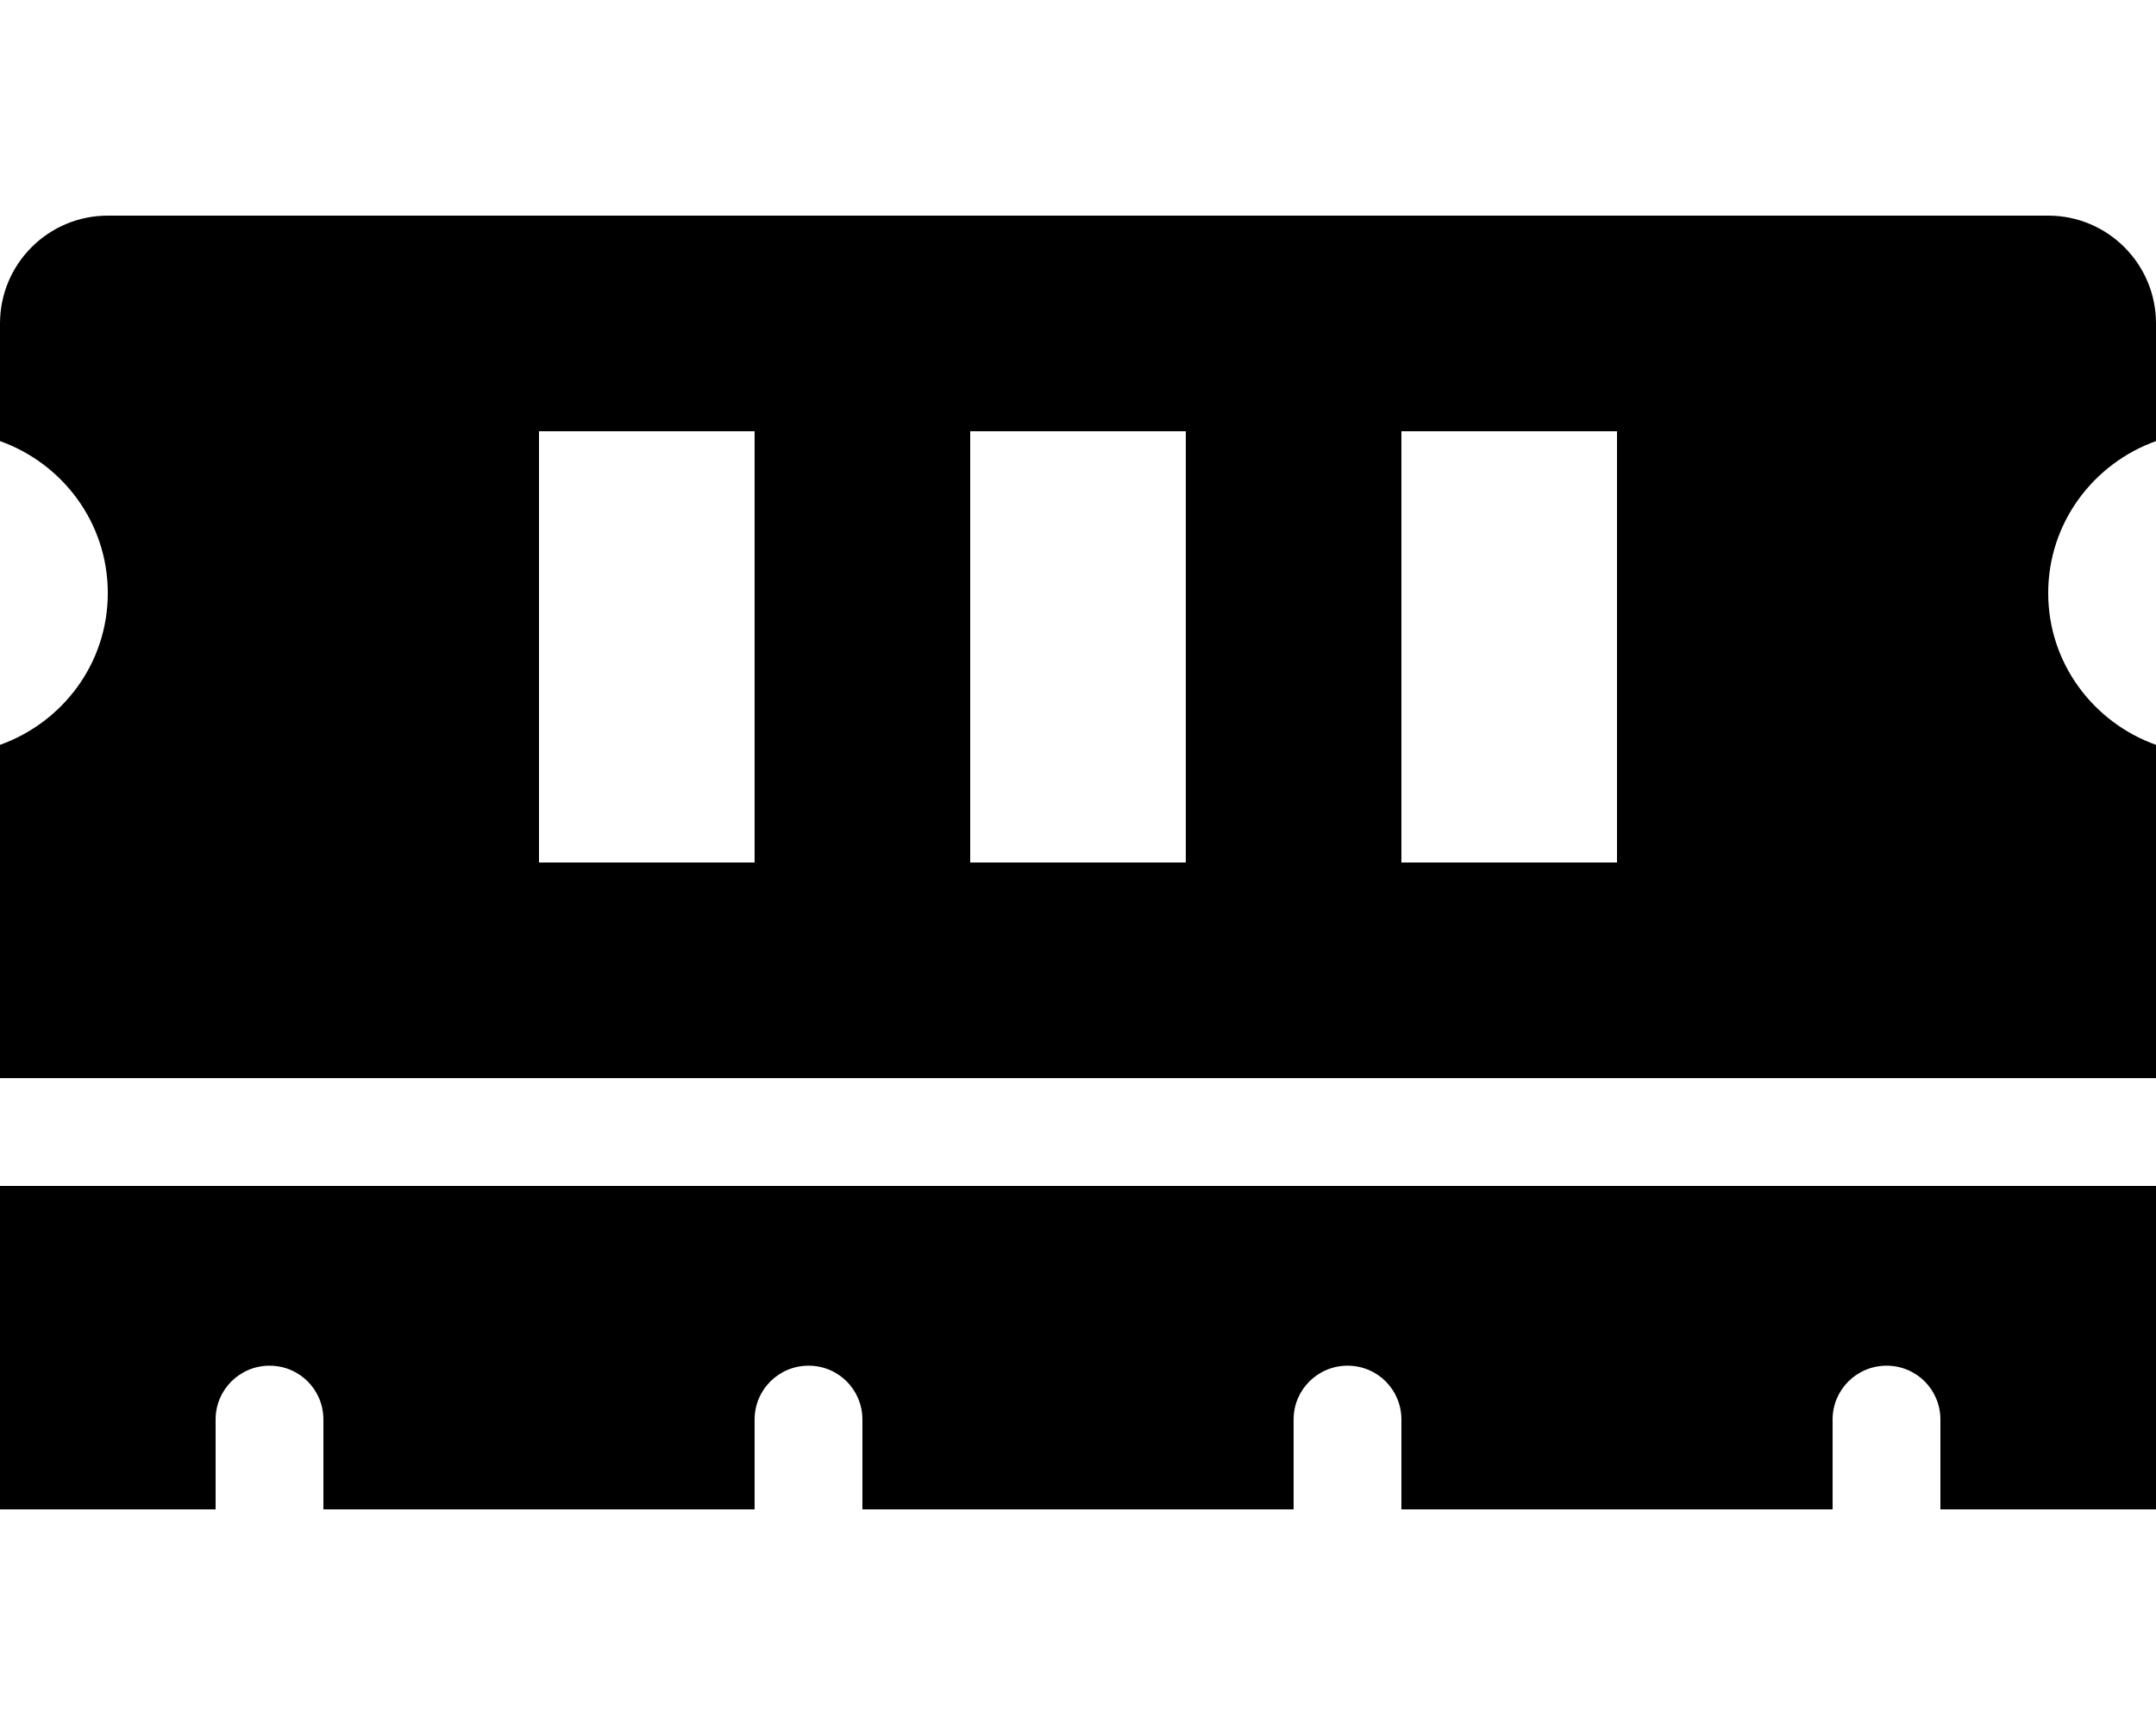 <svg height="1000" width="1250" xmlns="http://www.w3.org/2000/svg"><path d="M1250 255.7v-68.2C1250 153 1222 125 1187.5 125H62.5C28 125 0 153 0 187.5v68.2c36.3 13 62.5 47.3 62.5 88.1s-26.2 75 -62.5 88V625h1250V431.8c-36.3 -13 -62.5 -47.3 -62.5 -88s26.2 -75.1 62.5 -88.1zM437.5 500h-125V250h125v250zm250 0h-125V250h125v250zm250 0h-125V250h125v250zM0 875h125v-52.1c0 -17.3 14 -31.2 31.3 -31.2s31.2 13.9 31.2 31.2V875h250v-52.1c0 -17.3 14 -31.2 31.3 -31.2s31.2 13.9 31.2 31.2V875h250v-52.1c0 -17.3 14 -31.2 31.3 -31.2s31.2 13.9 31.2 31.2V875h250v-52.1c0 -17.3 14 -31.2 31.3 -31.2s31.2 13.9 31.2 31.2V875h125V687.5H0V875z"/></svg>